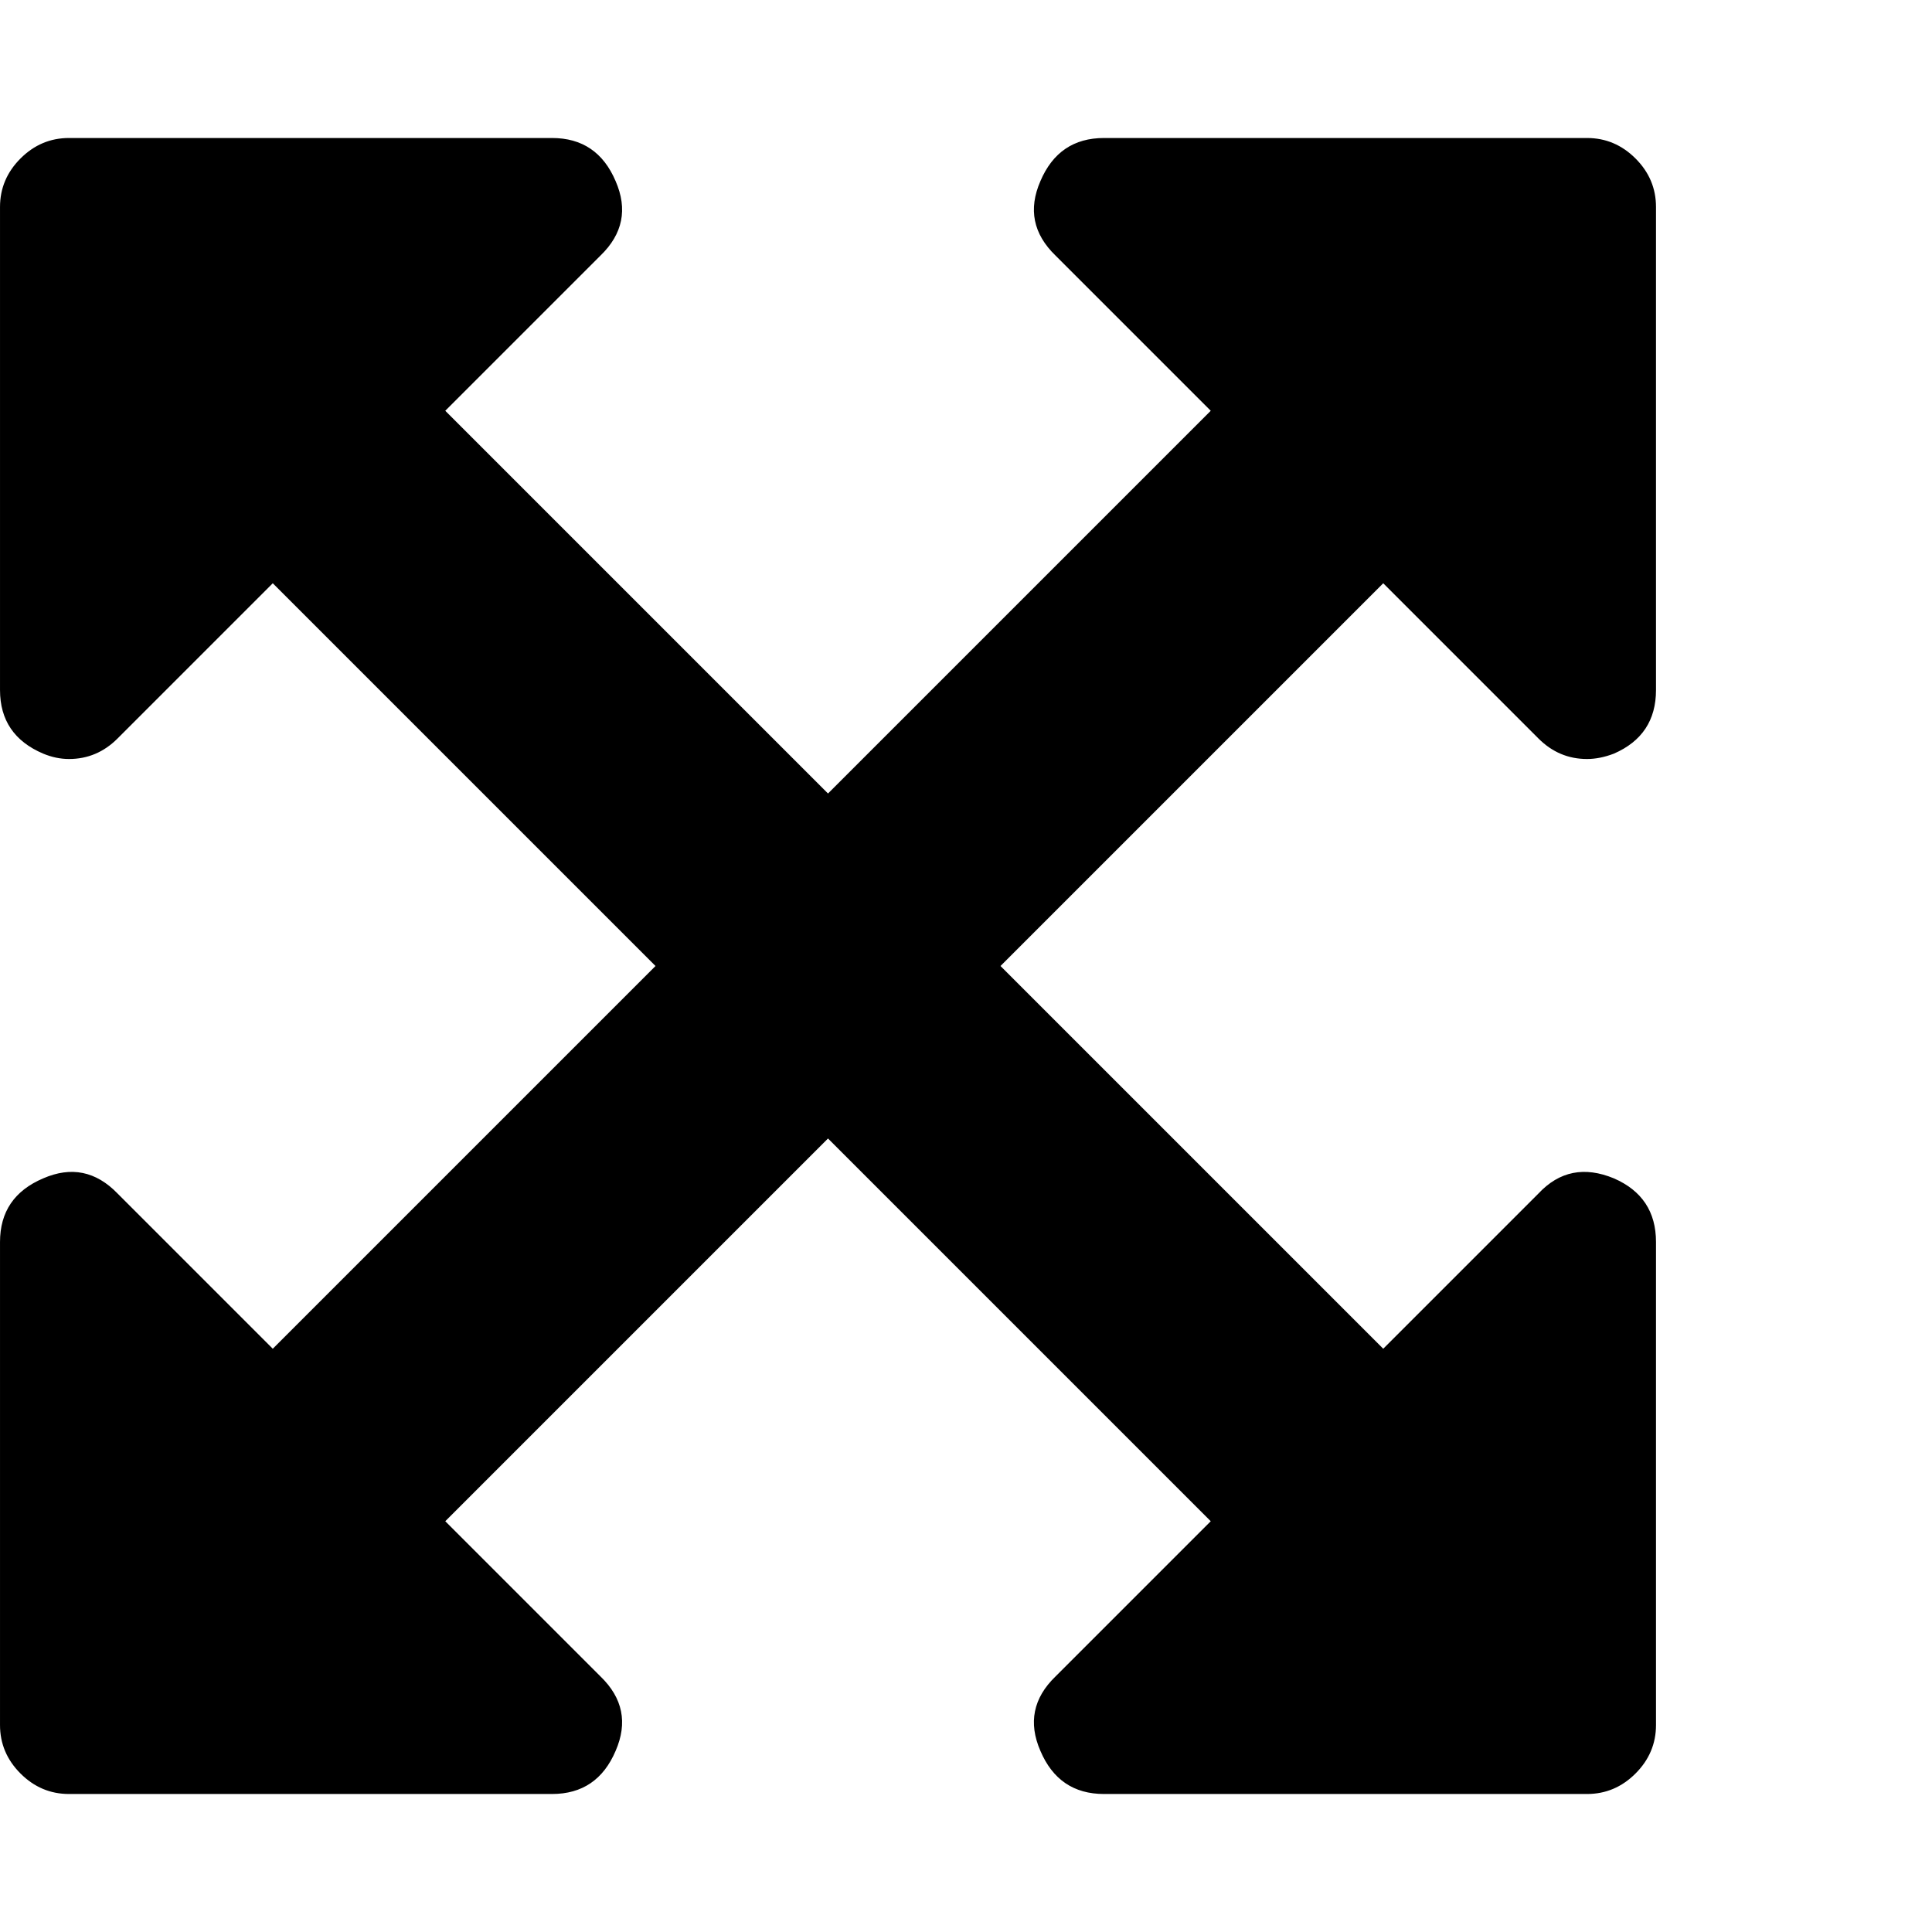 <?xml version="1.0" encoding="utf-8"?>
<!-- Generated by IcoMoon.io -->
<!DOCTYPE svg PUBLIC "-//W3C//DTD SVG 1.1//EN" "http://www.w3.org/Graphics/SVG/1.1/DTD/svg11.dtd">
<svg version="1.1" xmlns="http://www.w3.org/2000/svg" xmlns:xlink="http://www.w3.org/1999/xlink" width="500" height="500" viewBox="0 0 500 500">
<g>
</g>
	<path d="M357.98 150.949l-99.051 99.051 99.051 99.051 40.179-40.179q8.091-8.649 19.531-3.906 10.882 4.743 10.882 16.462v125q0 7.254-5.301 12.556t-12.556 5.301h-125q-11.719 0-16.462-11.161-4.743-10.882 3.906-19.252l40.179-40.179-99.051-99.051-99.051 99.051 40.179 40.179q8.649 8.371 3.906 19.252-4.743 11.161-16.462 11.161h-125q-7.254 0-12.556-5.301t-5.301-12.556v-125q0-11.719 11.161-16.462 10.882-4.743 19.252 3.906l40.179 40.179 99.051-99.051-99.051-99.051-40.179 40.179q-5.301 5.301-12.556 5.301-3.348 0-6.696-1.395-11.161-4.743-11.161-16.462v-125q0-7.254 5.301-12.556t12.556-5.301h125q11.719 0 16.462 11.161 4.743 10.882-3.906 19.252l-40.179 40.179 99.051 99.051 99.051-99.051-40.179-40.179q-8.649-8.371-3.906-19.252 4.743-11.161 16.462-11.161h125q7.254 0 12.556 5.301t5.301 12.556v125q0 11.719-10.882 16.462-3.627 1.395-6.976 1.395-7.254 0-12.556-5.301z" fill="#000000" />
</svg>

